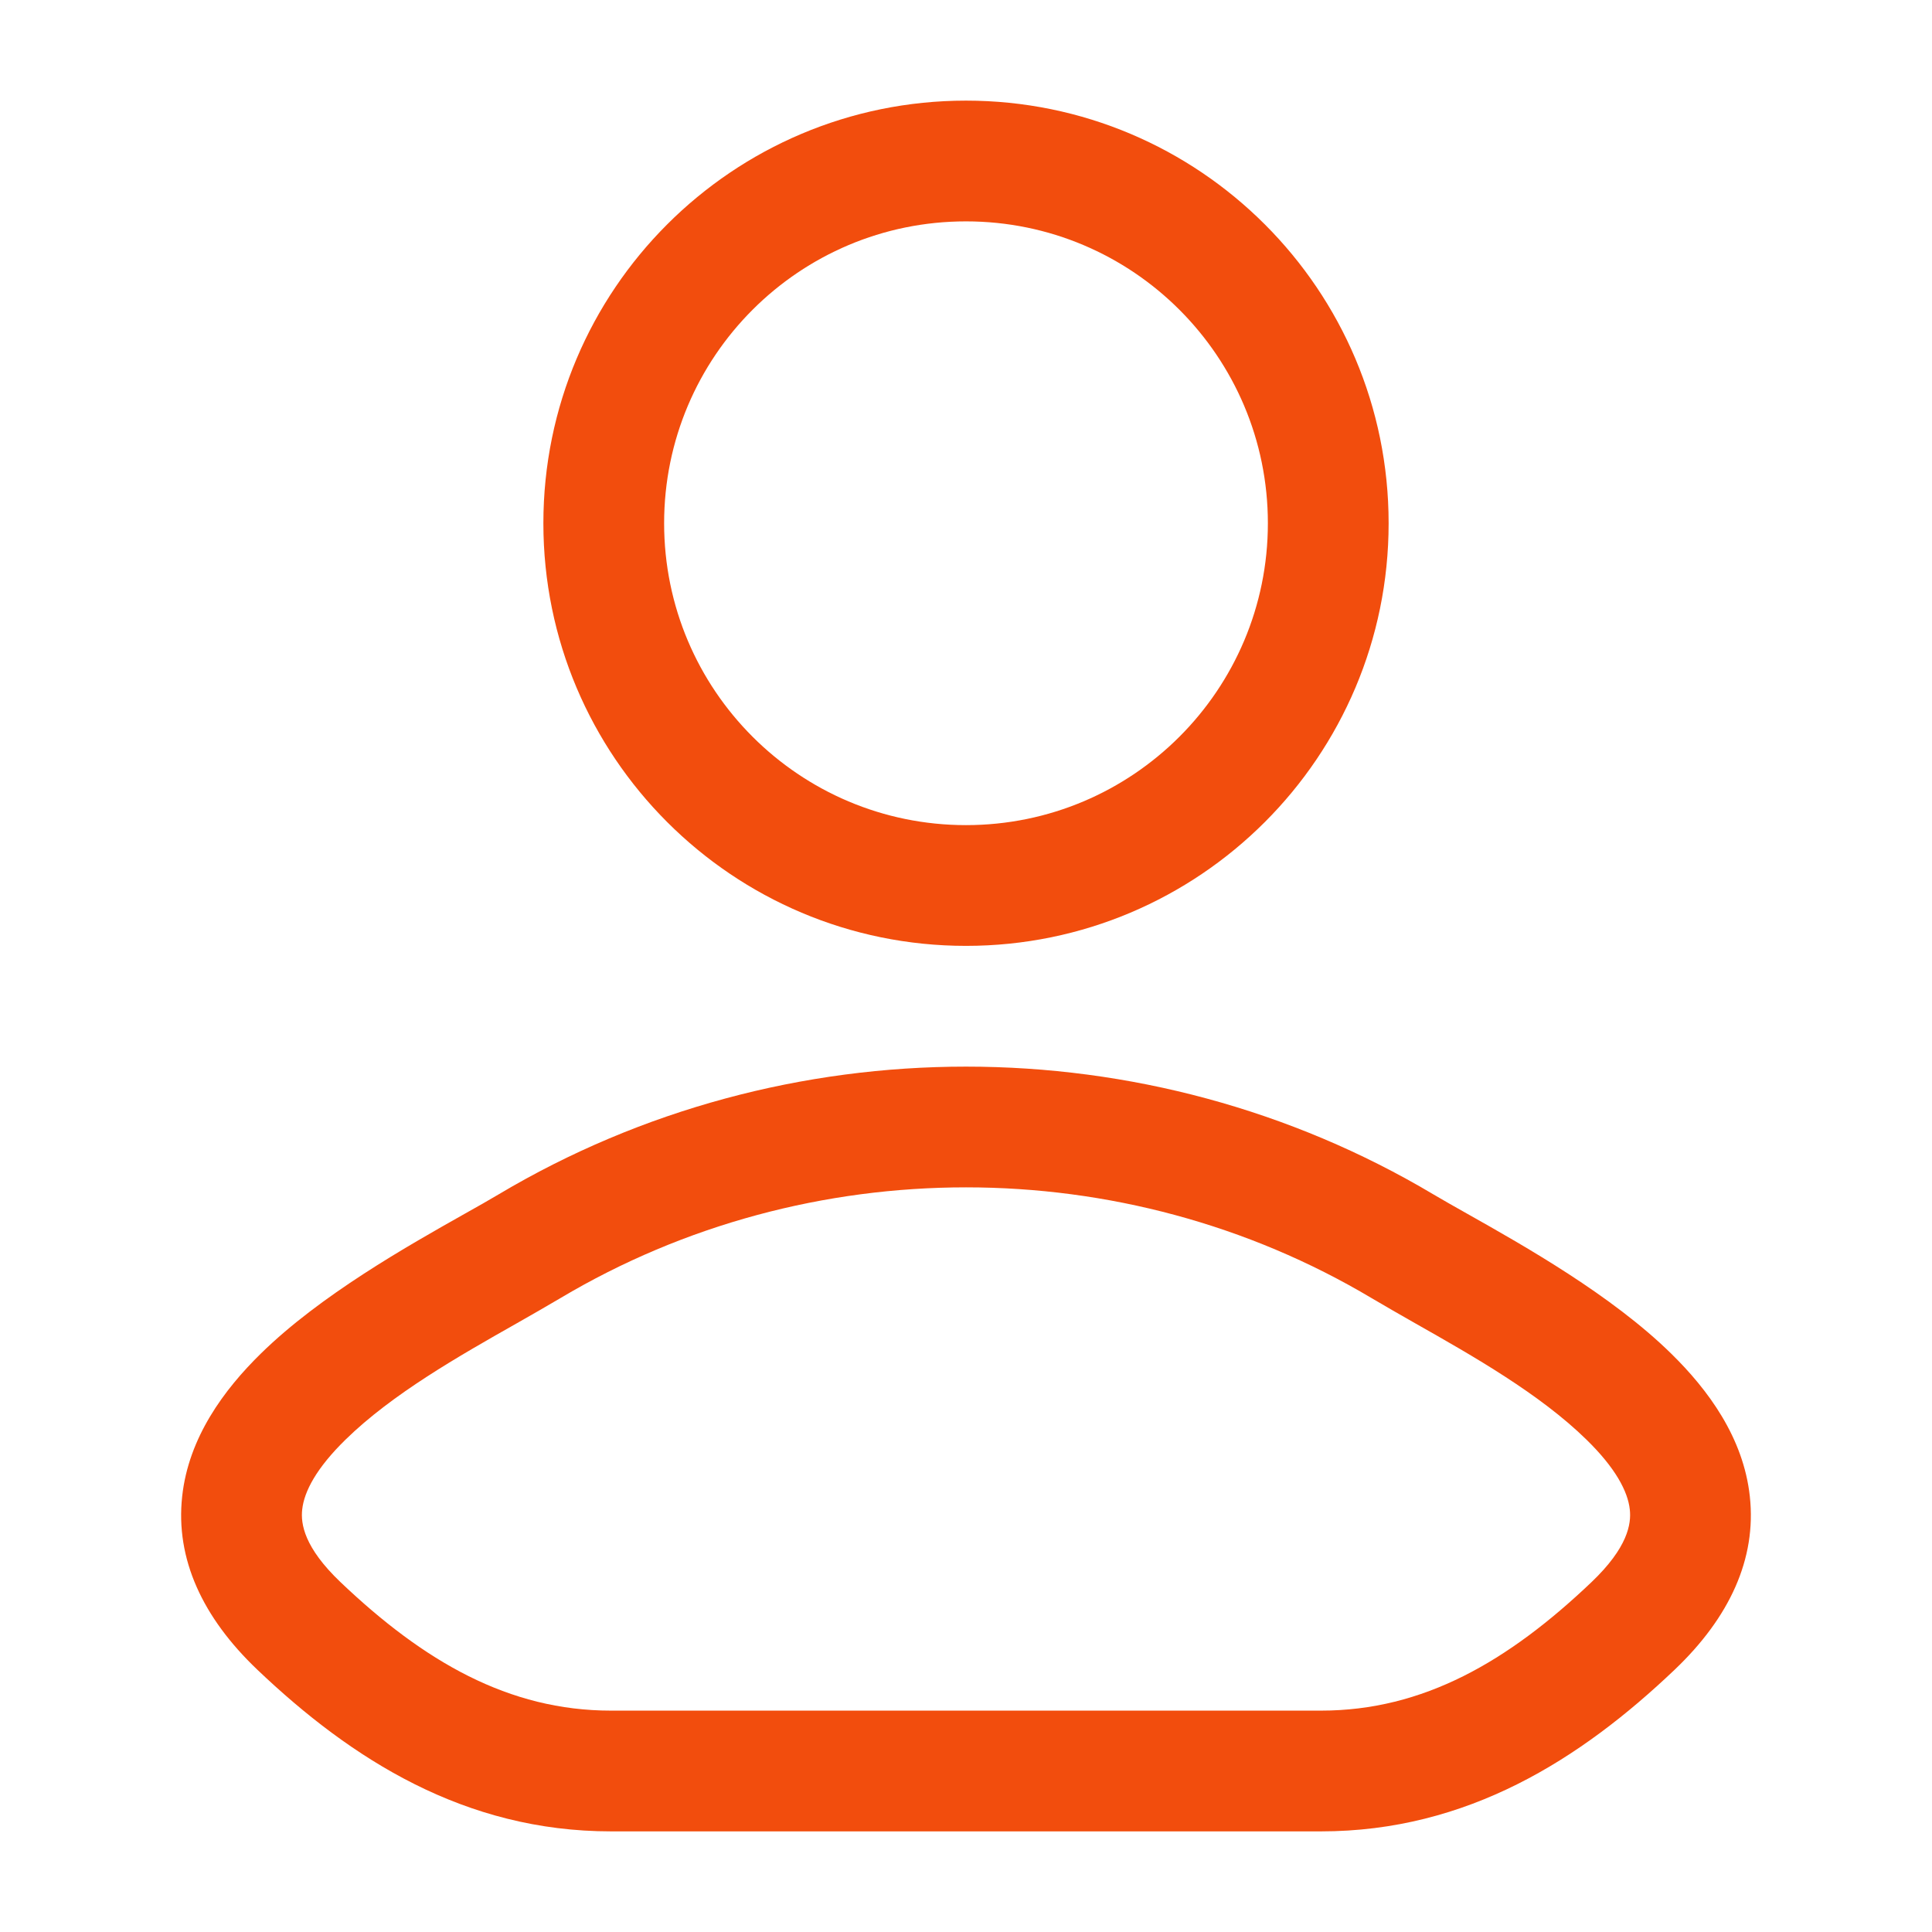 <svg width="24" height="24" viewBox="0 0 24 24" fill="none" xmlns="http://www.w3.org/2000/svg">
<path fill-rule="evenodd" clip-rule="evenodd" d="M12 1.25C9.101 1.25 6.75 3.6 6.75 6.5C6.75 9.399 9.101 11.75 12 11.75C14.899 11.75 17.25 9.399 17.25 6.5C17.25 3.6 14.899 1.25 12 1.25ZM8.25 6.5C8.25 4.429 9.929 2.75 12 2.75C14.071 2.75 15.75 4.429 15.75 6.5C15.75 8.571 14.071 10.25 12 10.25C9.929 10.25 8.25 8.571 8.25 6.5Z" fill="#F24D0D"/>
<path fill-rule="evenodd" clip-rule="evenodd" d="M18.229 15.079C18.066 14.987 17.922 14.906 17.806 14.837C14.252 12.721 9.748 12.721 6.194 14.837C6.078 14.906 5.934 14.988 5.771 15.079C5.058 15.481 3.981 16.089 3.243 16.812C2.781 17.264 2.342 17.859 2.263 18.589C2.178 19.365 2.516 20.093 3.195 20.74C4.367 21.856 5.773 22.75 7.591 22.75H16.409C18.227 22.75 19.633 21.856 20.805 20.74C21.484 20.093 21.822 19.365 21.737 18.589C21.658 17.859 21.219 17.264 20.757 16.812C20.019 16.089 18.942 15.481 18.229 15.079ZM6.961 16.126C10.043 14.291 13.958 14.291 17.039 16.126C17.207 16.226 17.391 16.33 17.583 16.44C18.296 16.844 19.128 17.316 19.708 17.884C20.068 18.236 20.222 18.527 20.246 18.752C20.266 18.93 20.221 19.224 19.77 19.654C18.734 20.64 17.682 21.25 16.409 21.25H7.591C6.318 21.25 5.266 20.64 4.23 19.654C3.779 19.224 3.734 18.93 3.754 18.752C3.778 18.527 3.932 18.236 4.292 17.884C4.872 17.316 5.704 16.844 6.417 16.44C6.609 16.33 6.793 16.226 6.961 16.126Z" fill="#F24D0D"/>
</svg>
